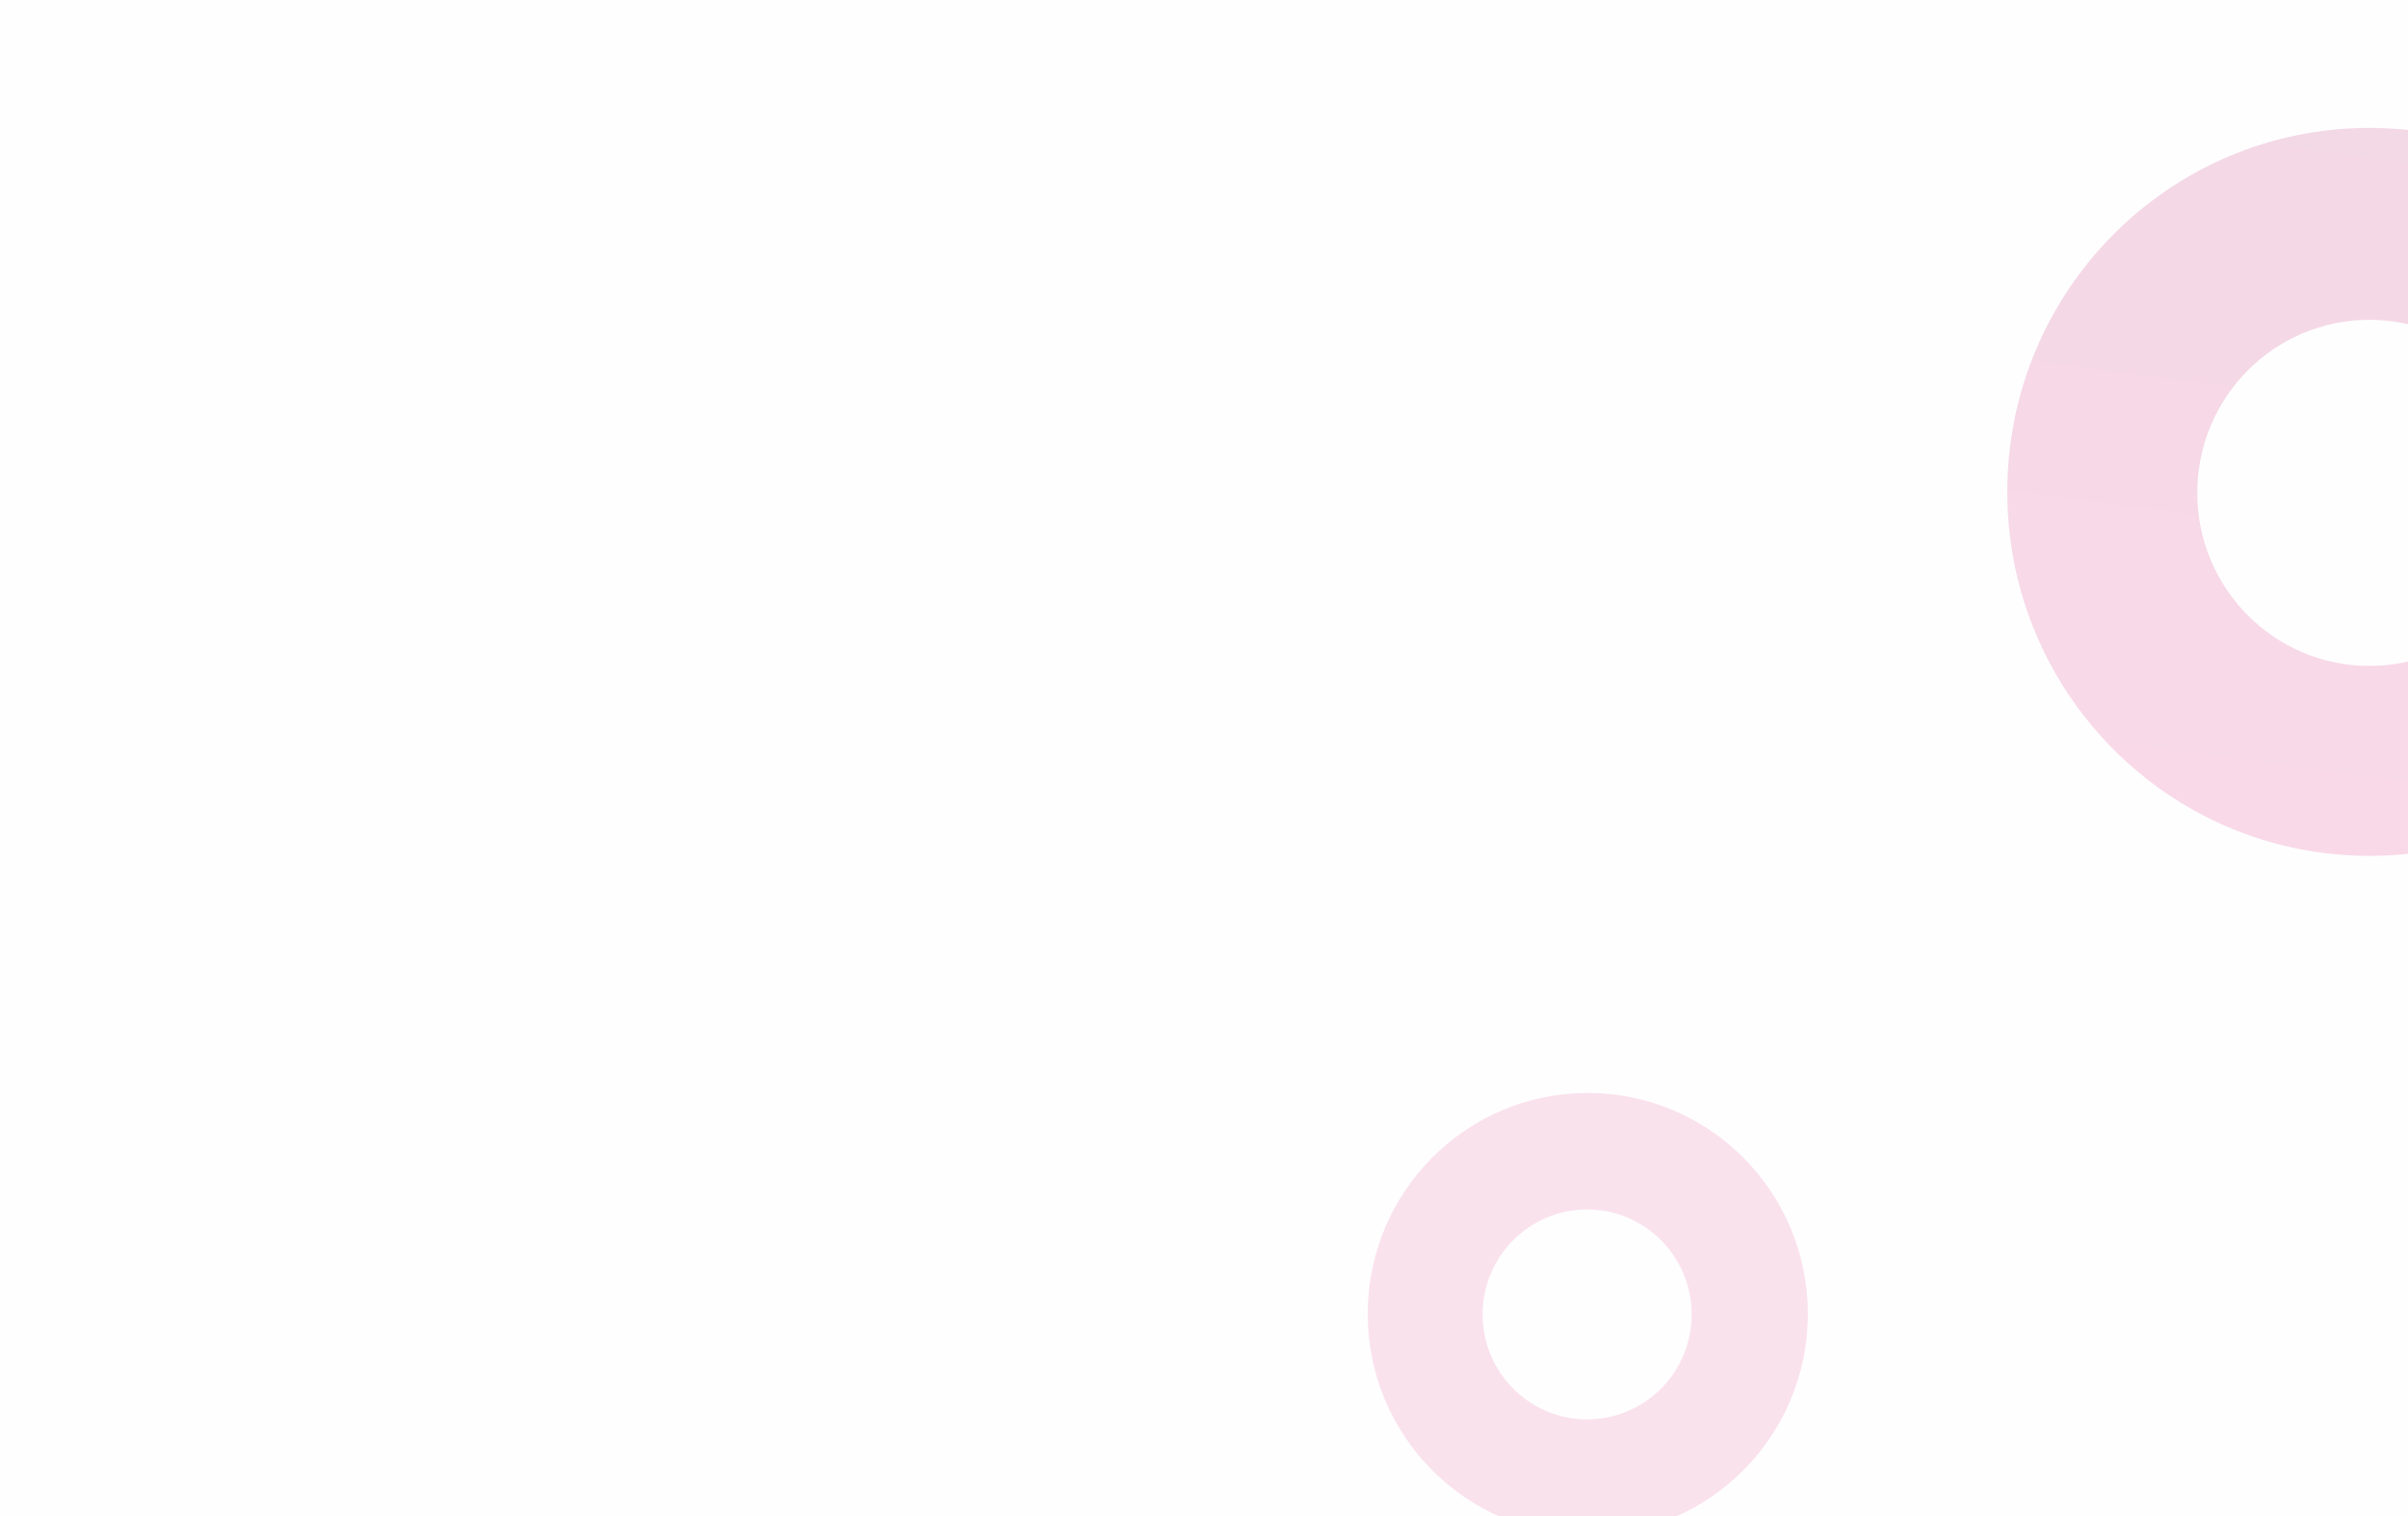 <?xml version="1.0" encoding="UTF-8"?>
<!DOCTYPE svg PUBLIC "-//W3C//DTD SVG 1.1//EN" "http://www.w3.org/Graphics/SVG/1.1/DTD/svg11.dtd">
<!-- Creator: CorelDRAW X7 -->
<svg xmlns="http://www.w3.org/2000/svg" xml:space="preserve" width="297mm" height="187.017mm" version="1.1" style="shape-rendering:geometricPrecision; text-rendering:geometricPrecision; image-rendering:optimizeQuality; fill-rule:evenodd; clip-rule:evenodd"
viewBox="0 0 29700 18702"
 xmlns:xlink="http://www.w3.org/1999/xlink">
 <defs>
  <style type="text/css">
   <![CDATA[
    .fil6 {fill:none}
    .fil1 {fill:#FEFEFE}
    .fil0 {fill:white}
    .fil5 {fill:white;fill-opacity:0.039}
    .fil3 {fill:white;fill-opacity:0.149}
    .fil2 {fill:url(#id1);fill-opacity:0.149}
    .fil4 {fill:url(#id2);fill-opacity:0.2}
   ]]>
  </style>
   <clipPath id="id0">
    <path d="M0 0l29700 0 0 18702 -29700 0 0 -18702z"/>
   </clipPath>
  <linearGradient id="id1" gradientUnits="userSpaceOnUse" x1="19948.2" y1="13476.1" x2="19218.7" y2="18938.7">
   <stop offset="0" style="stop-opacity:1; stop-color:#E74792"/>
   <stop offset="1" style="stop-opacity:1; stop-color:#E74792"/>
  </linearGradient>
  <linearGradient id="id2" gradientUnits="userSpaceOnUse" x1="29824.3" y1="1570.52" x2="28624.3" y2="10564.7">
   <stop offset="0" style="stop-opacity:1; stop-color:#C93F81"/>
   <stop offset="1" style="stop-opacity:1; stop-color:#E74792"/>
  </linearGradient>
 </defs>
 <g id="Layer_x0020_1">
  <polygon class="fil0" points="0,0 29700,0 29700,18702 0,18702 "/>
  <g style="clip-path:url(#id0)">
   <g id="_1962622014080">
    <g>
     <rect class="fil1" width="29700" height="18702"/>
     <path class="fil2" d="M22298 16207c0,-1505 -1215,-2726 -2715,-2726 -1499,0 -2714,1221 -2714,2726 0,1506 1215,2727 2714,2727 1500,0 2715,-1221 2715,-2727zm-1434 6c0,-715 -577,-1294 -1289,-1294 -711,0 -1288,579 -1288,1294 0,715 577,1294 1288,1294 712,0 1289,-579 1289,-1294z"/>
     <path class="fil3" d="M20864 16213c0,-715 -577,-1294 -1289,-1294 -711,0 -1288,579 -1288,1294 0,715 577,1294 1288,1294 712,0 1289,-579 1289,-1294z"/>
     <path class="fil4" d="M33691 6068c0,-2480 -2000,-4490 -4467,-4490 -2467,0 -4466,2010 -4466,4490 0,2479 1999,4489 4466,4489 2467,0 4467,-2010 4467,-4489zm-2344 11c0,-1179 -950,-2134 -2123,-2134 -1172,0 -2123,955 -2123,2134 0,1179 951,2135 2123,2135 1173,0 2123,-956 2123,-2135z"/>
     <path class="fil5" d="M31347 6079c0,-1179 -950,-2134 -2123,-2134 -1172,0 -2123,955 -2123,2134 0,1179 951,2135 2123,2135 1173,0 2123,-956 2123,-2135z"/>
    </g>
   </g>
  </g>
  <polygon class="fil6" points="0,0 29700,0 29700,18702 0,18702 "/>
 </g>
</svg>
